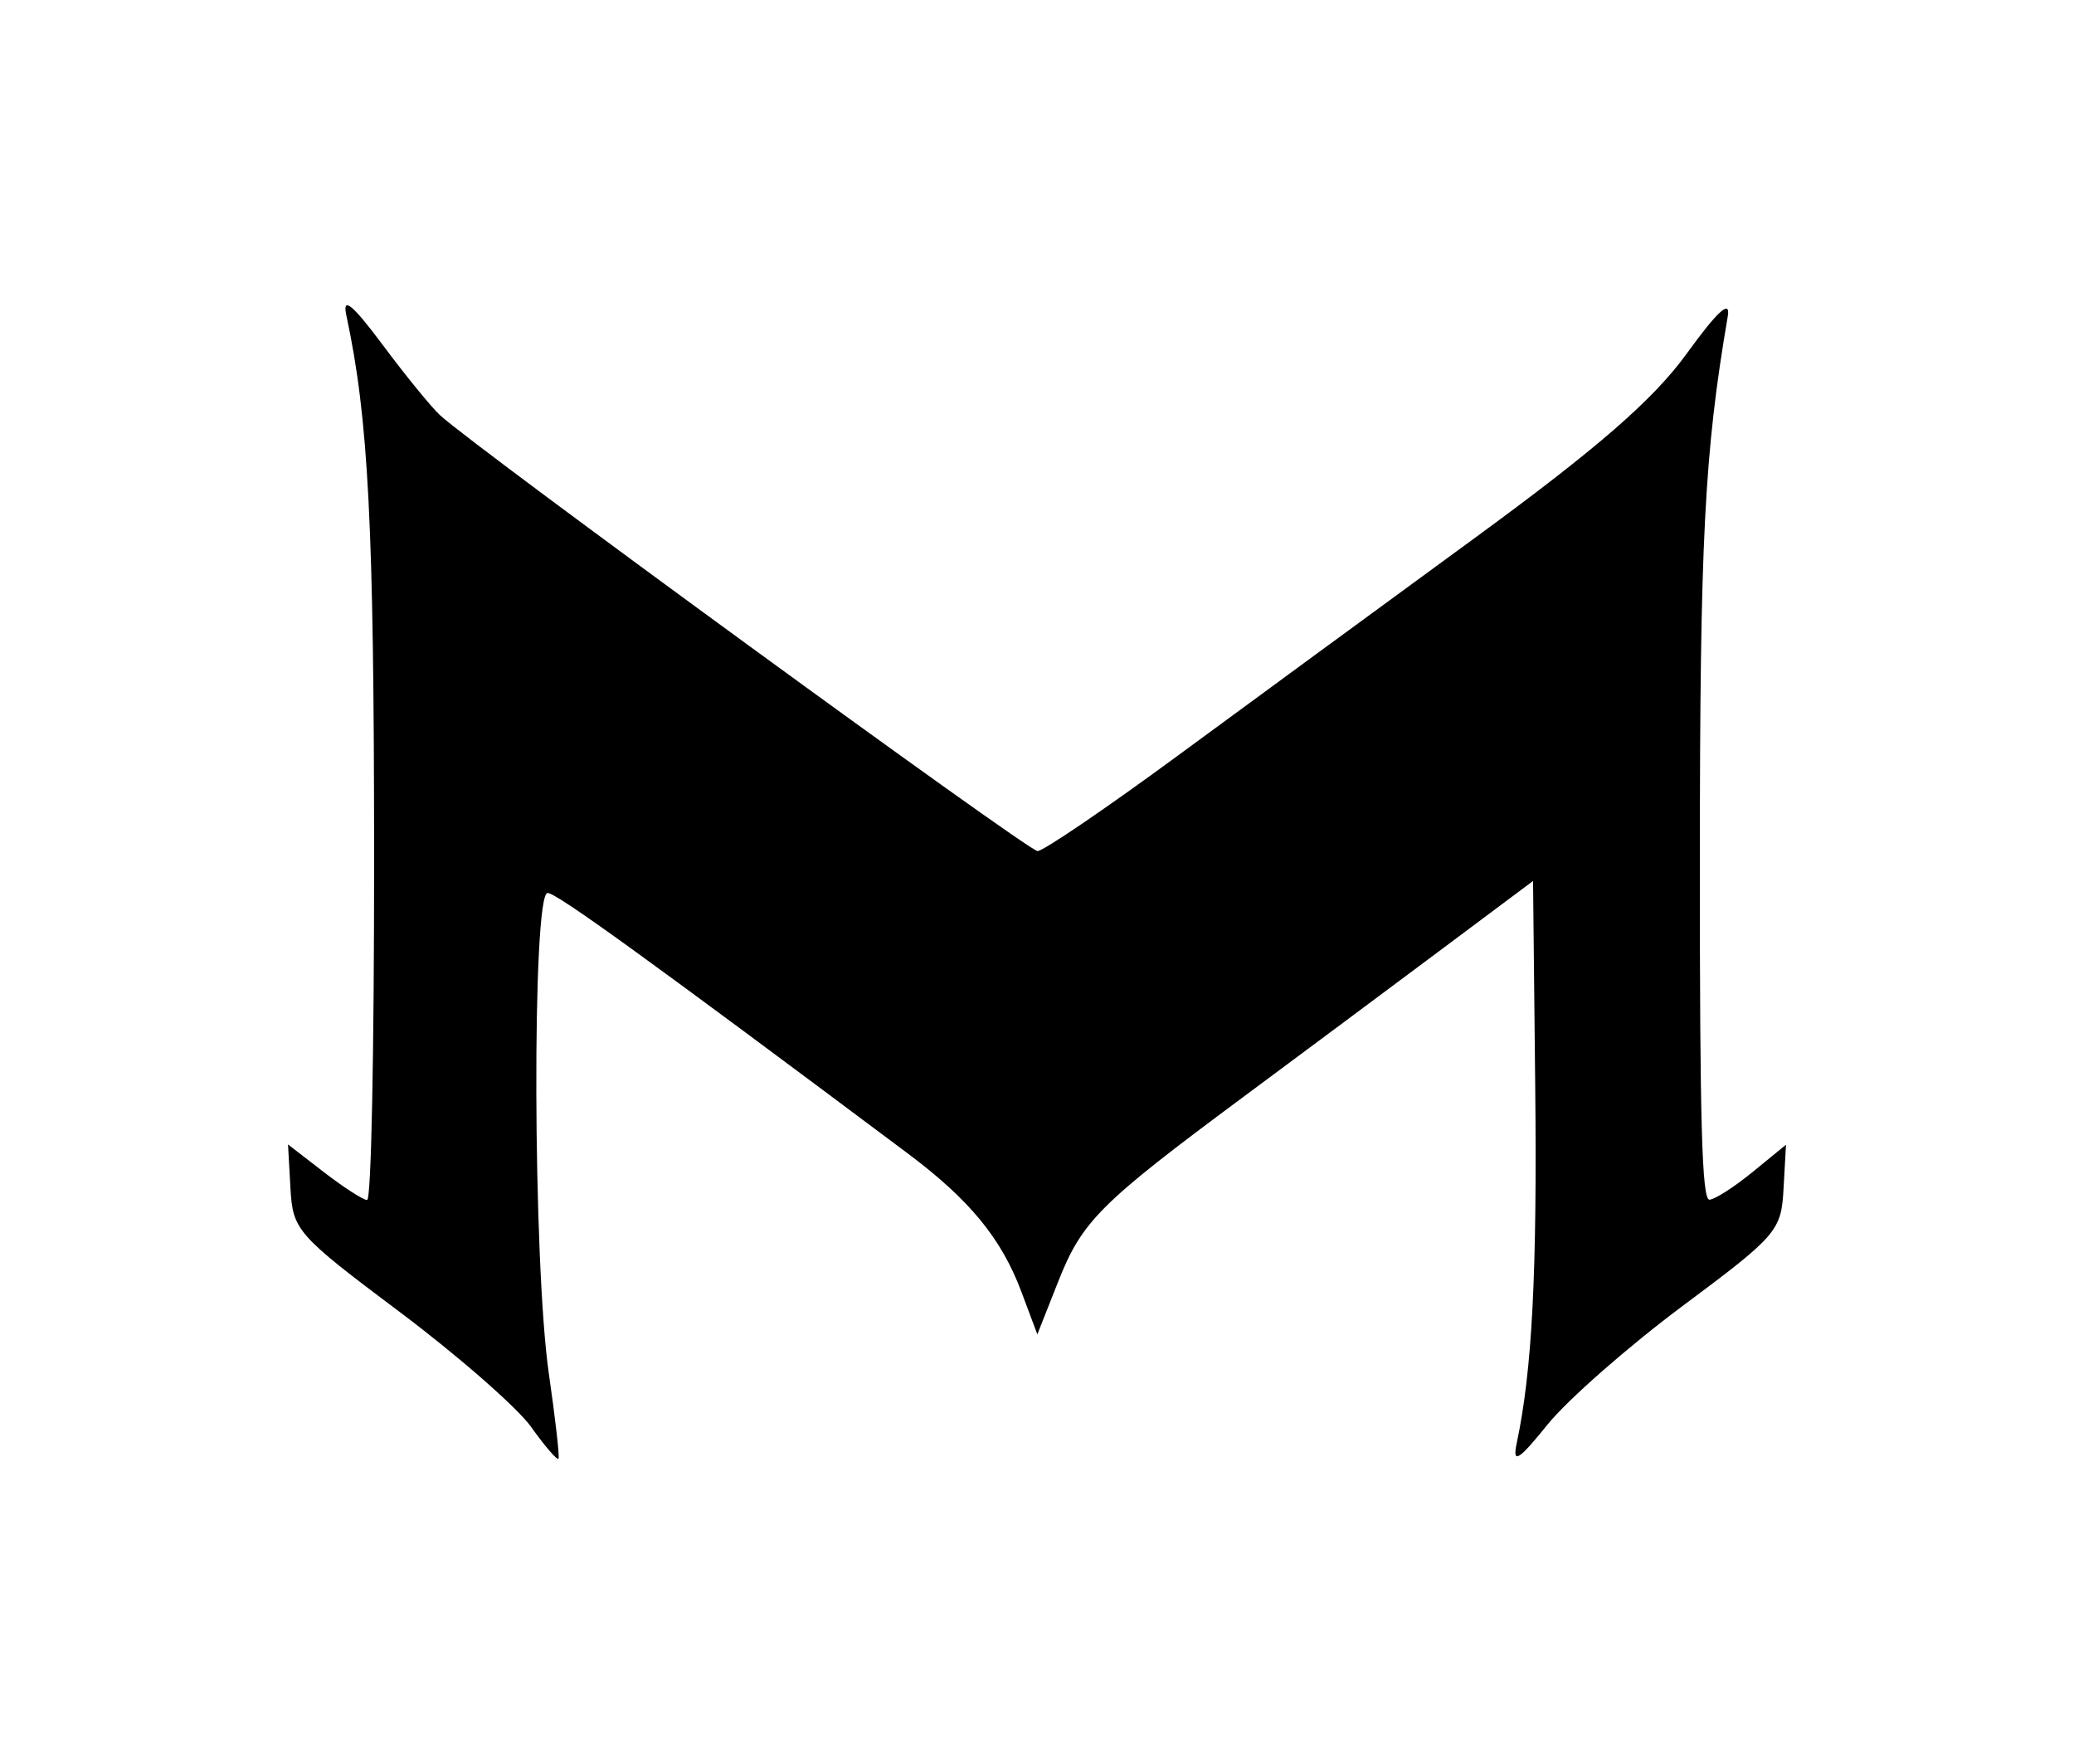 <!-- Generated by IcoMoon.io -->
<svg version="1.1" xmlns="http://www.w3.org/2000/svg" width="1204" height="1024" viewBox="0 0 1204 1024">
<title></title>
<g id="icomoon-ignore">
</g>
<path fill="#000" d="M308.36 828.259c-8.070-11.262-42.483-41.355-76.503-66.878-59.552-44.662-61.897-47.333-63.244-71.743l-1.416-25.363 20.894 16.121c11.504 8.872 22.765 16.121 25.030 16.121 2.389 0 4.1-84.216 4.060-200.481-0.076-191.224-3.231-252.894-16.147-313.155-2.381-11.097 3.561-6.242 21.061 17.211 13.4 17.989 28.424 36.409 33.391 40.939 21.301 19.543 341.339 252.962 346.833 252.962 3.342 0 40.055-24.985 81.611-55.531s119.077-87.351 172.3-126.269c71.311-52.145 103.664-80.282 123.013-107.028 17.875-24.695 25.48-31.594 23.766-21.56-13.594 79.487-16.155 129.624-16.206 316.468-0.047 151.9 1.211 196.39 5.563 196.254 3.096-0.090 14.356-7.318 25.028-16.029l19.412-15.857-1.414 25.49c-1.343 24.49-3.64 27.16-58.672 68.145-31.483 23.473-66.762 54.445-78.39 68.84-16.916 20.965-20.468 23.095-17.827 10.672 8.923-41.902 11.883-98.783 10.723-207.342l-1.255-118.906-53.994 40.343c-29.708 22.184-81.327 60.638-114.755 85.424-82.918 61.534-93.002 71.614-106.932 106.812l-12.094 30.586-9.213-24.618c-11.628-31.048-30.099-53.534-66.136-80.492-150.504-112.591-203.713-151.083-208.946-151.083-9.12 0-8.575 214.793 0.71 278.913 3.769 26.074 6.313 48.335 5.616 49.464s-7.828-7.163-15.898-18.425z"></path>
</svg>
